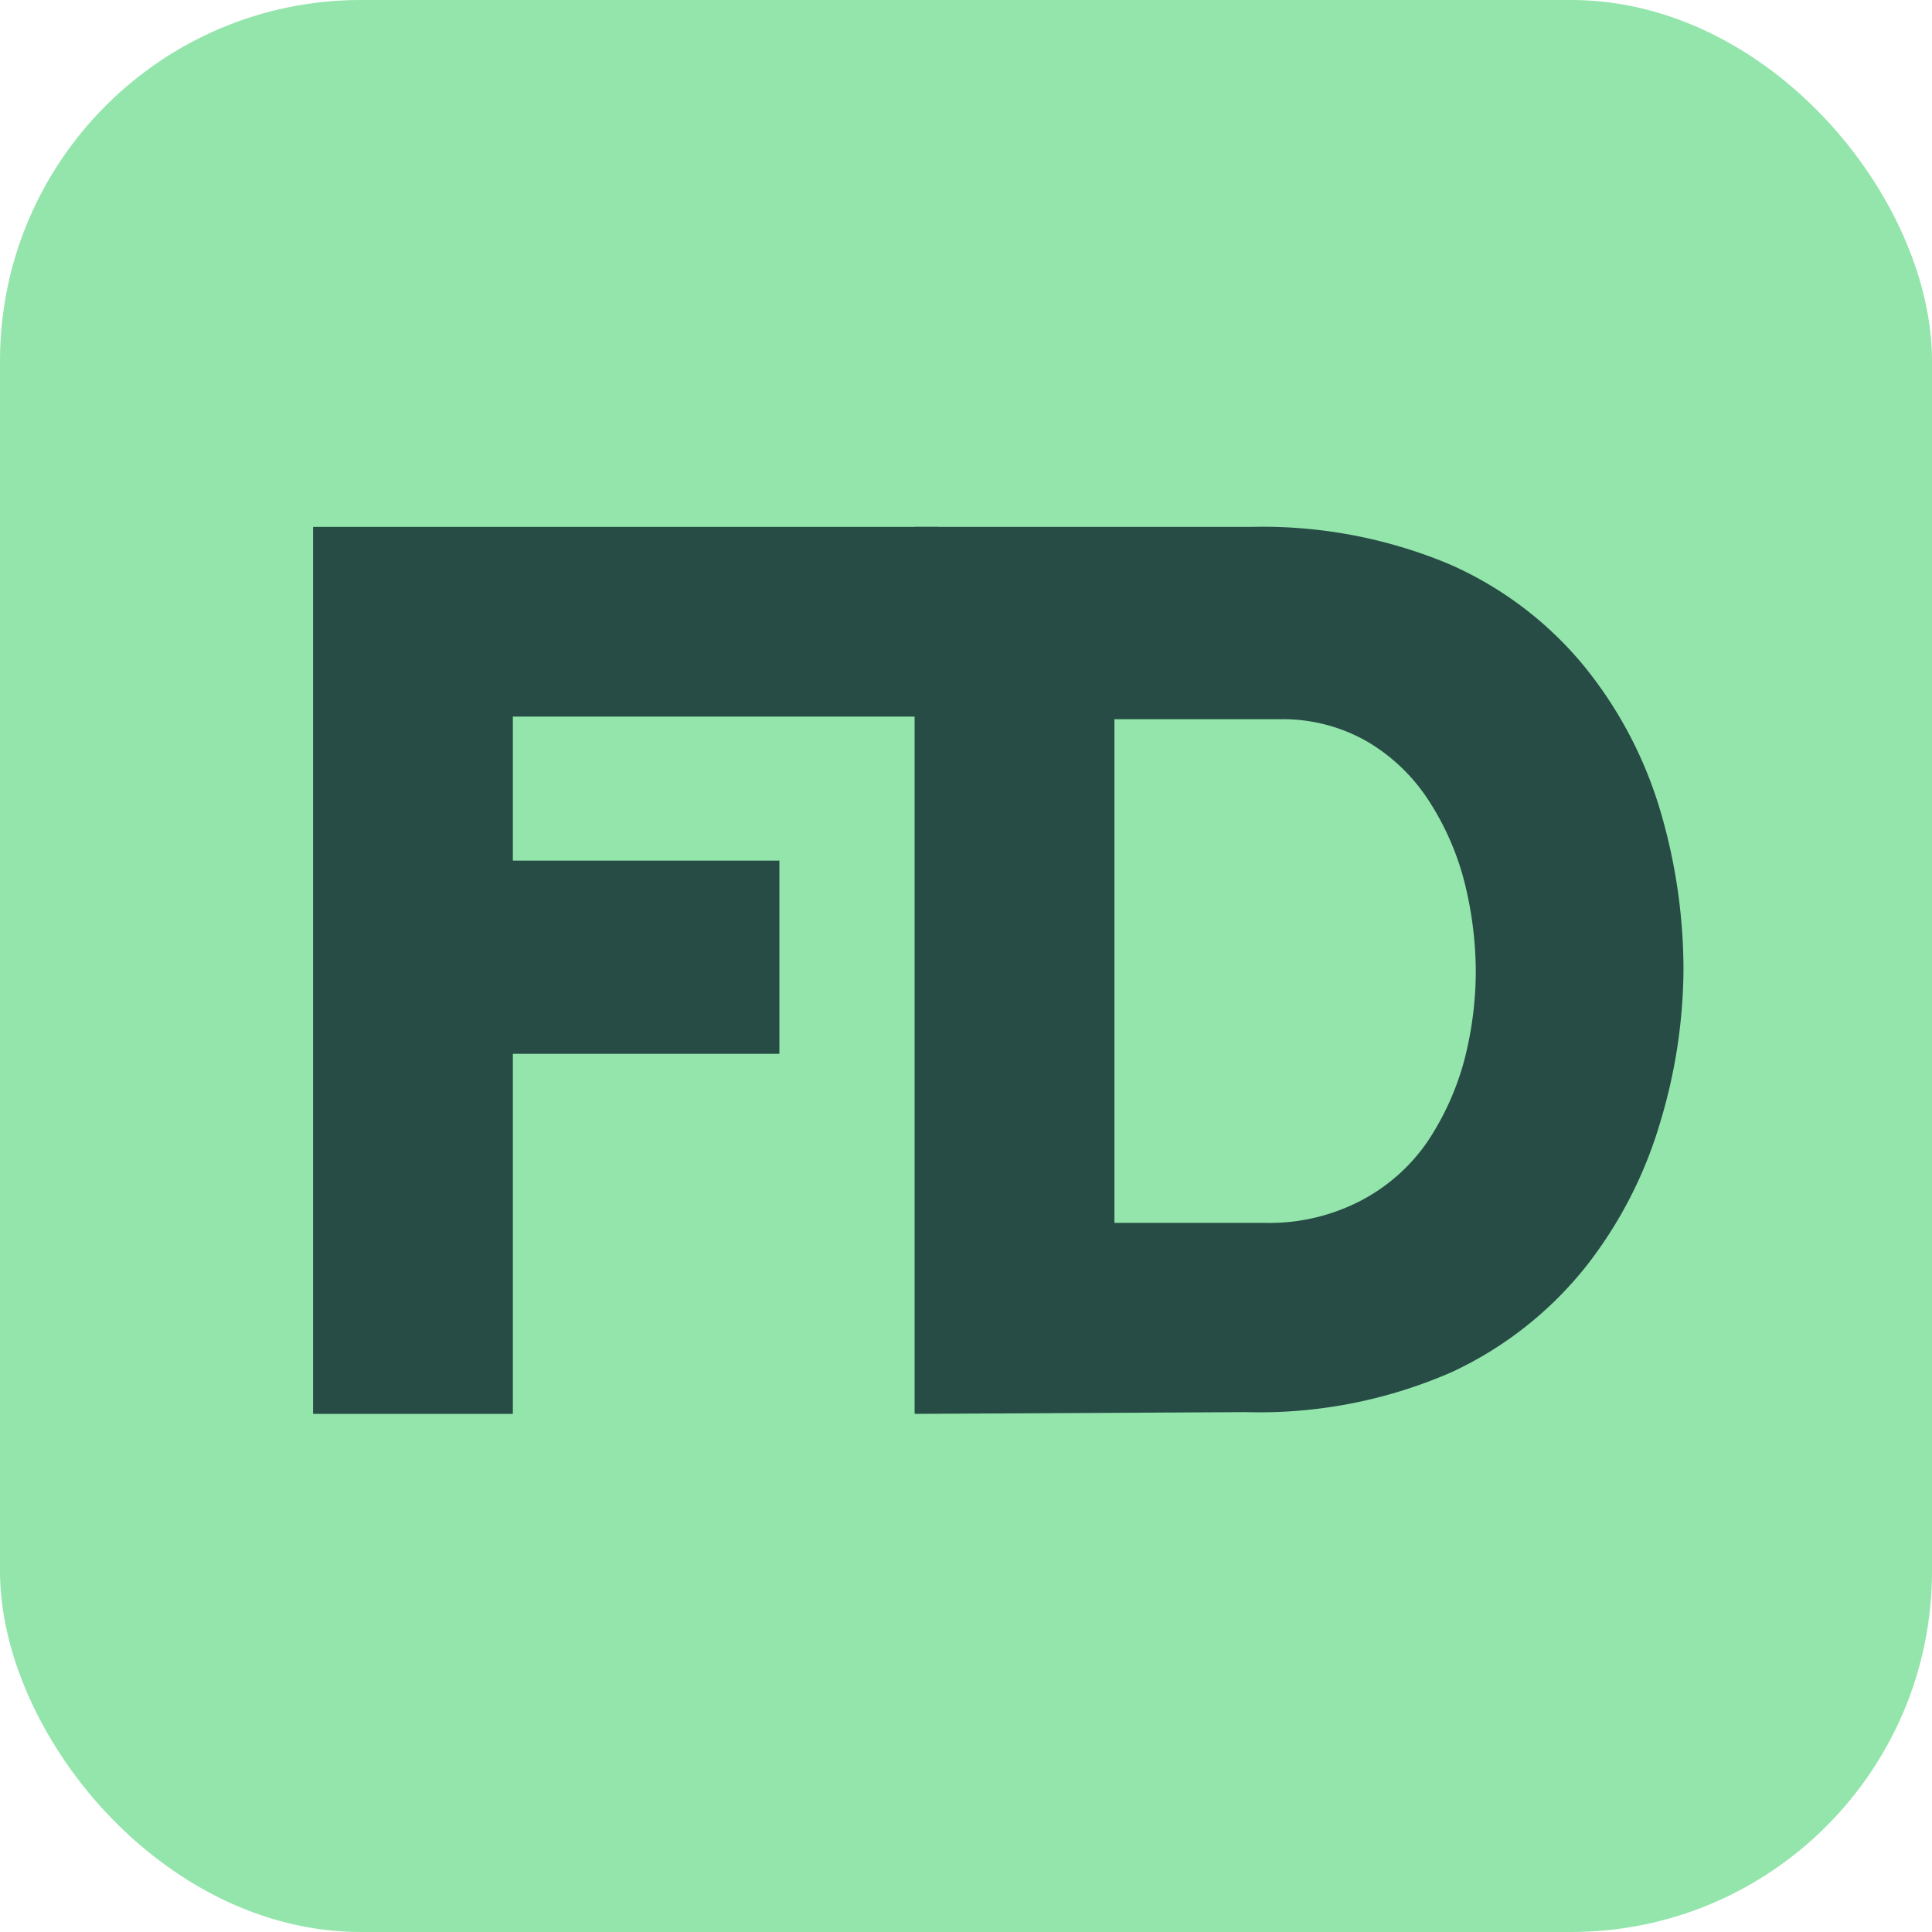 <svg xmlns="http://www.w3.org/2000/svg" viewBox="0 0 44 44">
    <defs>
        <style>
            .cls-1{
                fill:#93e5ab;
            }
            .cls-2{
                fill:#274c45;
            }
        </style>
    </defs>
    <g id="Layer_2" data-name="Layer 2">
        <g id="Layer_1-2" data-name="Layer 1">
            <rect class="cls-1" width="44" height="44" rx="8.22"/>
            <path class="cls-2" d="M7.13,32.2V12H21.38v4.32h-9.7v3.28h6.07V24H11.68V32.2Z"/>
            <path class="cls-2" d="M20.83,32.2V12h7.66a11,11,0,0,1,4.52.85,8.26,8.26,0,0,1,3.05,2.3,9.48,9.48,0,0,1,1.73,3.24,12.78,12.78,0,0,1,.55,3.69,12.21,12.21,0,0,1-.53,3.48,9.78,9.78,0,0,1-1.68,3.27,8.46,8.46,0,0,1-3.07,2.42,10.92,10.92,0,0,1-4.69.91Zm4.55-4.35H28.8A4.51,4.51,0,0,0,31,27.34,4.2,4.2,0,0,0,32.51,26a6.26,6.26,0,0,0,.84-1.86,8.14,8.14,0,0,0,.26-2,8.49,8.49,0,0,0-.26-2.06,6.24,6.24,0,0,0-.82-1.86,4.21,4.21,0,0,0-1.39-1.33,3.86,3.86,0,0,0-2-.51H25.38Z"/>
        </g>
    </g>
</svg>
